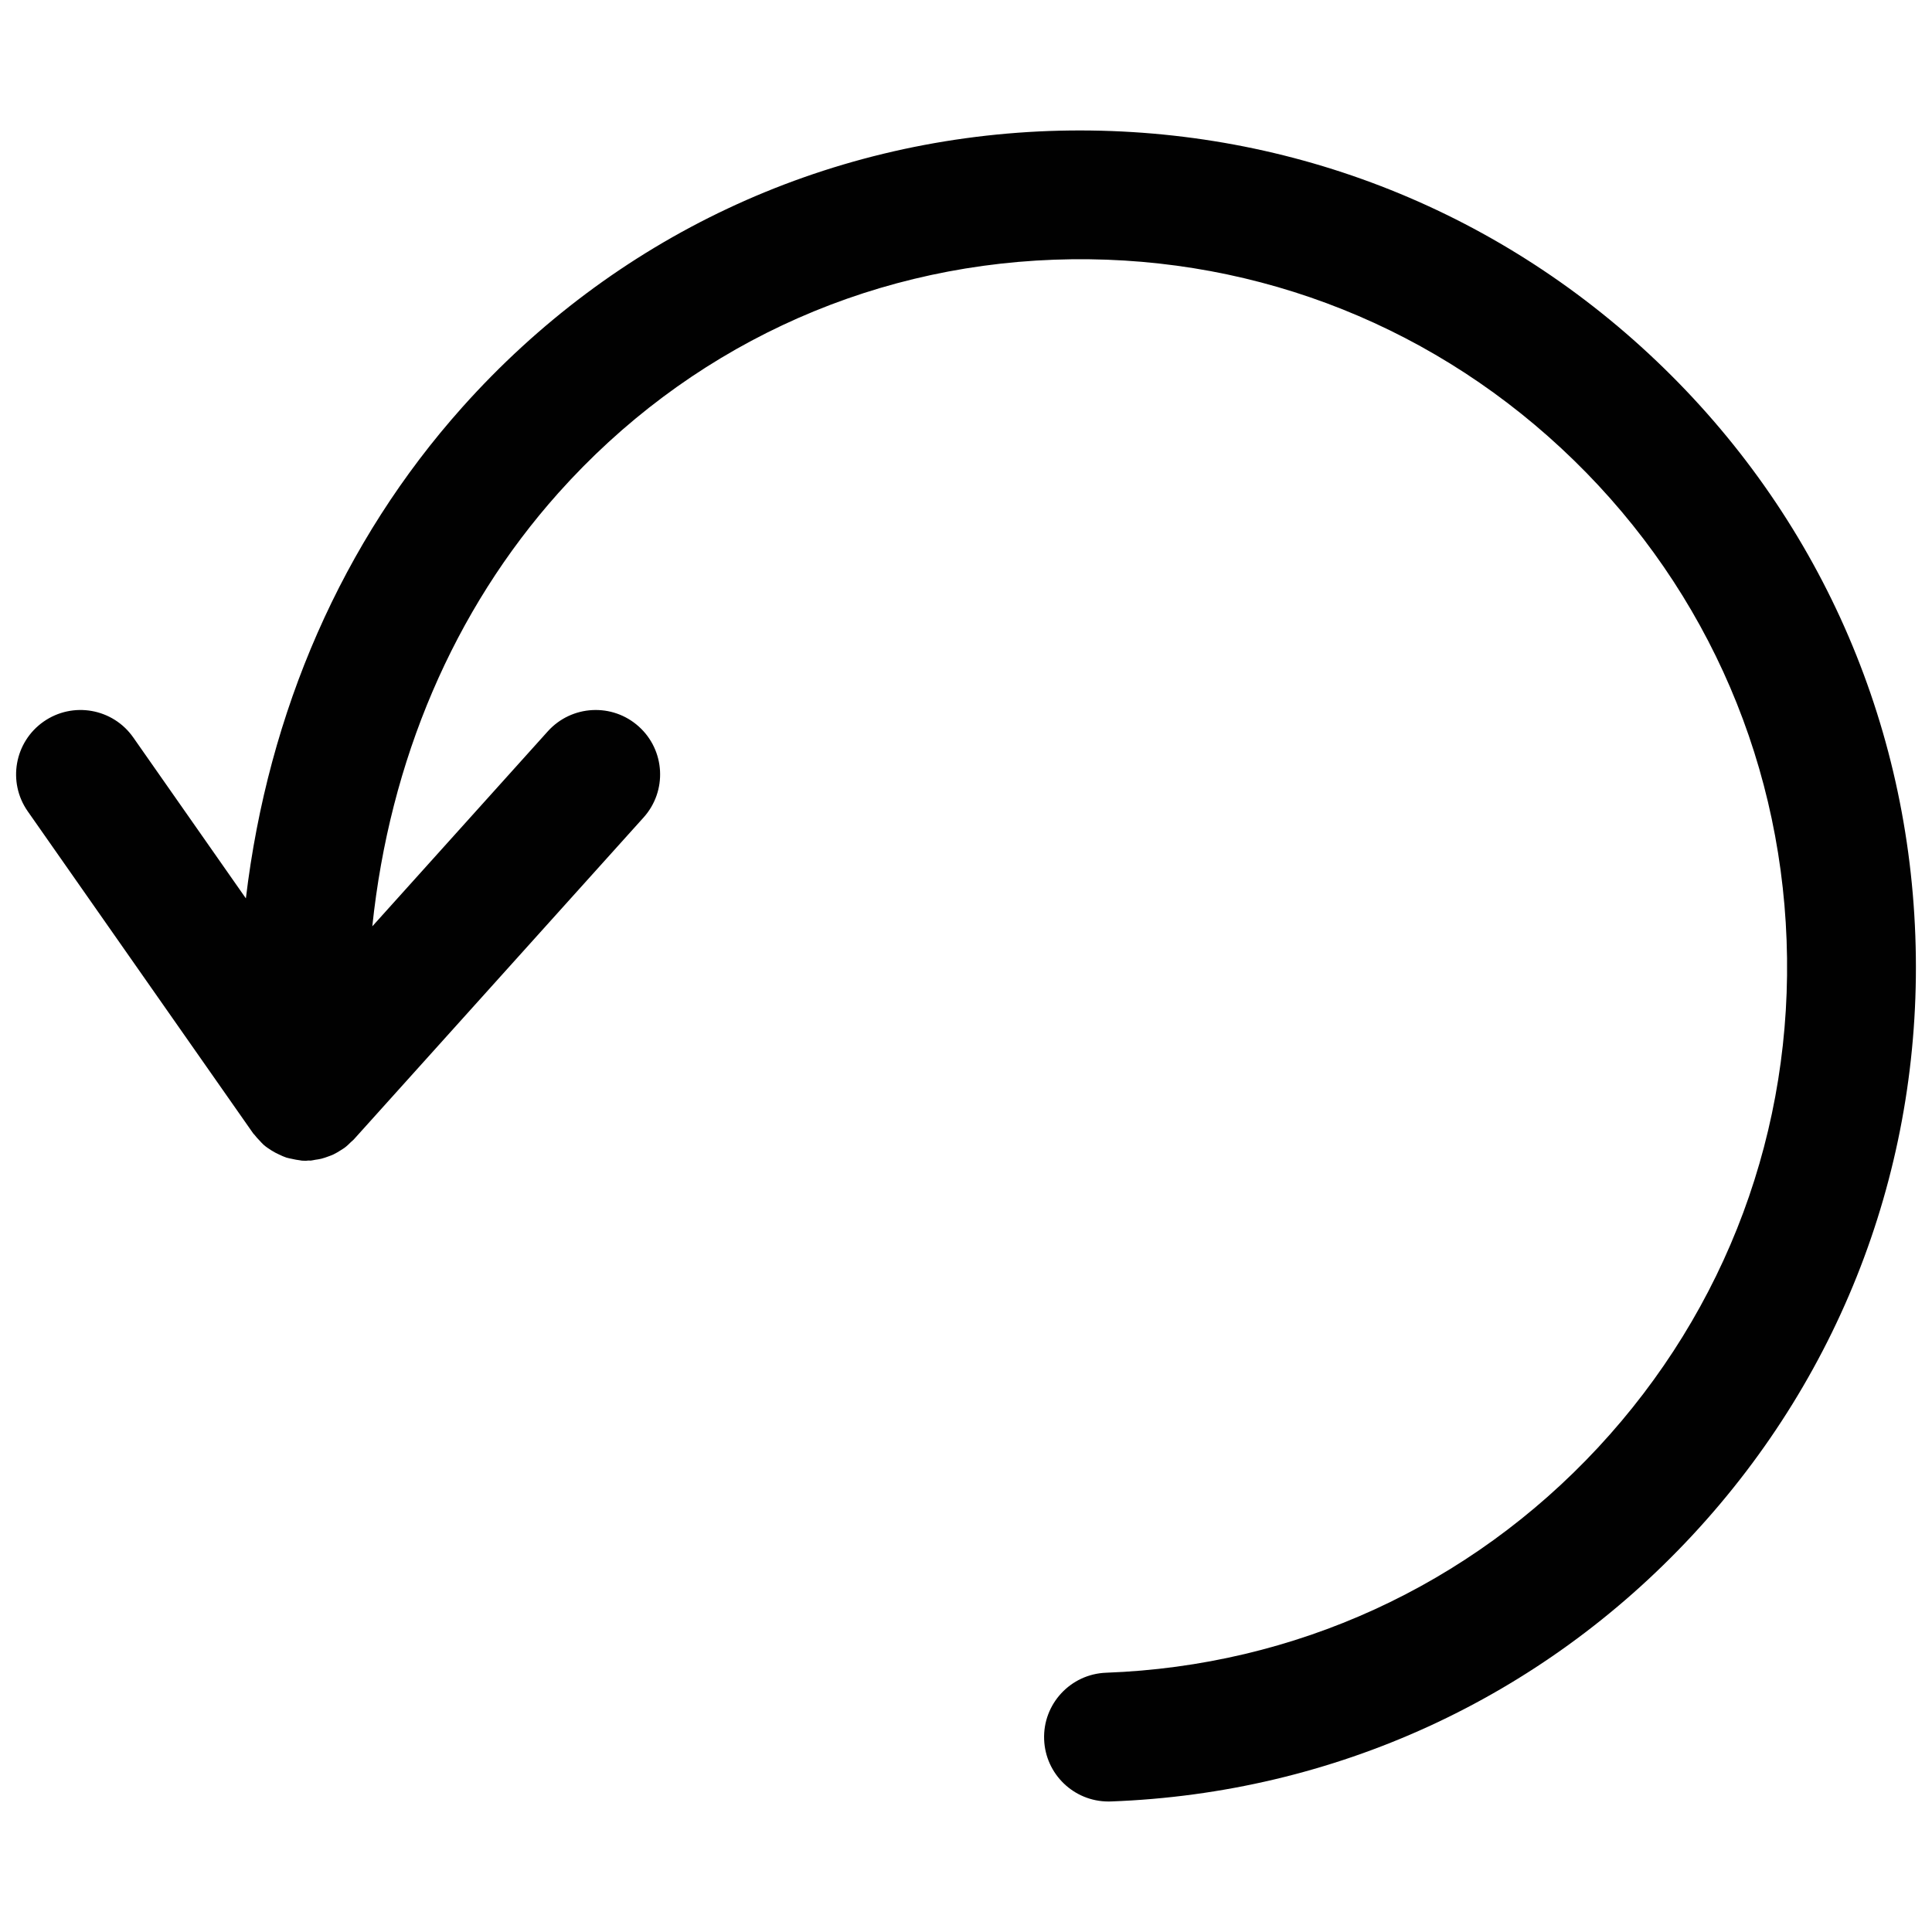 <?xml version="1.0" encoding="utf-8"?>
<!-- Generator: Adobe Illustrator 17.0.0, SVG Export Plug-In . SVG Version: 6.00 Build 0)  -->
<!DOCTYPE svg PUBLIC "-//W3C//DTD SVG 1.1//EN" "http://www.w3.org/Graphics/SVG/1.1/DTD/svg11.dtd">
<svg version="1.1" id="Layer_2" xmlns="http://www.w3.org/2000/svg" xmlns:xlink="http://www.w3.org/1999/xlink" x="0px" y="0px"
	 width="60px" height="60px" viewBox="0 0 60 60" enable-background="new 0 0 60 60" xml:space="preserve">
<path fill="#010101" d="M59.482,29.054c-0.254-6.928-3.192-13.342-8.272-18.062S39.513,3.824,32.588,4.068
	c-7.047,0.26-13.521,3.307-18.23,8.578c-3.731,4.176-6.029,9.452-6.722,15.254l-3.497-4.997c-0.634-0.906-1.88-1.125-2.786-0.492
	c-0.905,0.634-1.125,1.881-0.492,2.785l7,10c0.011,0.017,0.027,0.028,0.04,0.044c0.05,0.067,0.108,0.128,0.166,0.188
	c0.04,0.042,0.077,0.088,0.121,0.126c0.076,0.066,0.159,0.121,0.244,0.175c0.075,0.048,0.153,0.088,0.234,0.125
	c0.074,0.035,0.148,0.07,0.227,0.096c0.058,0.018,0.119,0.028,0.179,0.041c0.08,0.018,0.159,0.034,0.241,0.043
	c0.022,0.002,0.043,0.01,0.065,0.011c0.041,0.003,0.082,0.004,0.122,0.004c0.026,0,0.05-0.007,0.076-0.008
	c0.025-0.001,0.05,0.004,0.076,0.002c0.048-0.004,0.093-0.018,0.14-0.025c0.063-0.009,0.126-0.018,0.187-0.033
	c0.077-0.019,0.149-0.045,0.222-0.072c0.053-0.02,0.105-0.037,0.156-0.062c0.076-0.036,0.145-0.079,0.215-0.123
	c0.043-0.028,0.088-0.053,0.13-0.084c0.072-0.054,0.136-0.116,0.199-0.179c0.028-0.027,0.06-0.048,0.086-0.078l9-10
	c0.739-0.821,0.672-2.086-0.149-2.824c-0.82-0.739-2.085-0.672-2.825,0.148l-5.451,6.057c0.54-5.148,2.52-9.81,5.779-13.459
	c3.978-4.452,9.445-7.025,15.394-7.244c5.869-0.213,11.455,1.865,15.751,5.857c4.297,3.992,6.783,9.418,6.998,15.278
	c0.218,5.86-1.86,11.454-5.853,15.752c-3.992,4.297-9.419,6.781-15.28,6.996c-1.104,0.041-1.966,0.969-1.925,2.072
	c0.04,1.079,0.926,1.927,1.997,1.927c0.025,0,0.05,0,0.075-0.001c6.93-0.255,13.345-3.192,18.064-8.271
	C57.283,42.595,59.74,35.982,59.482,29.054z"/>
</svg>
